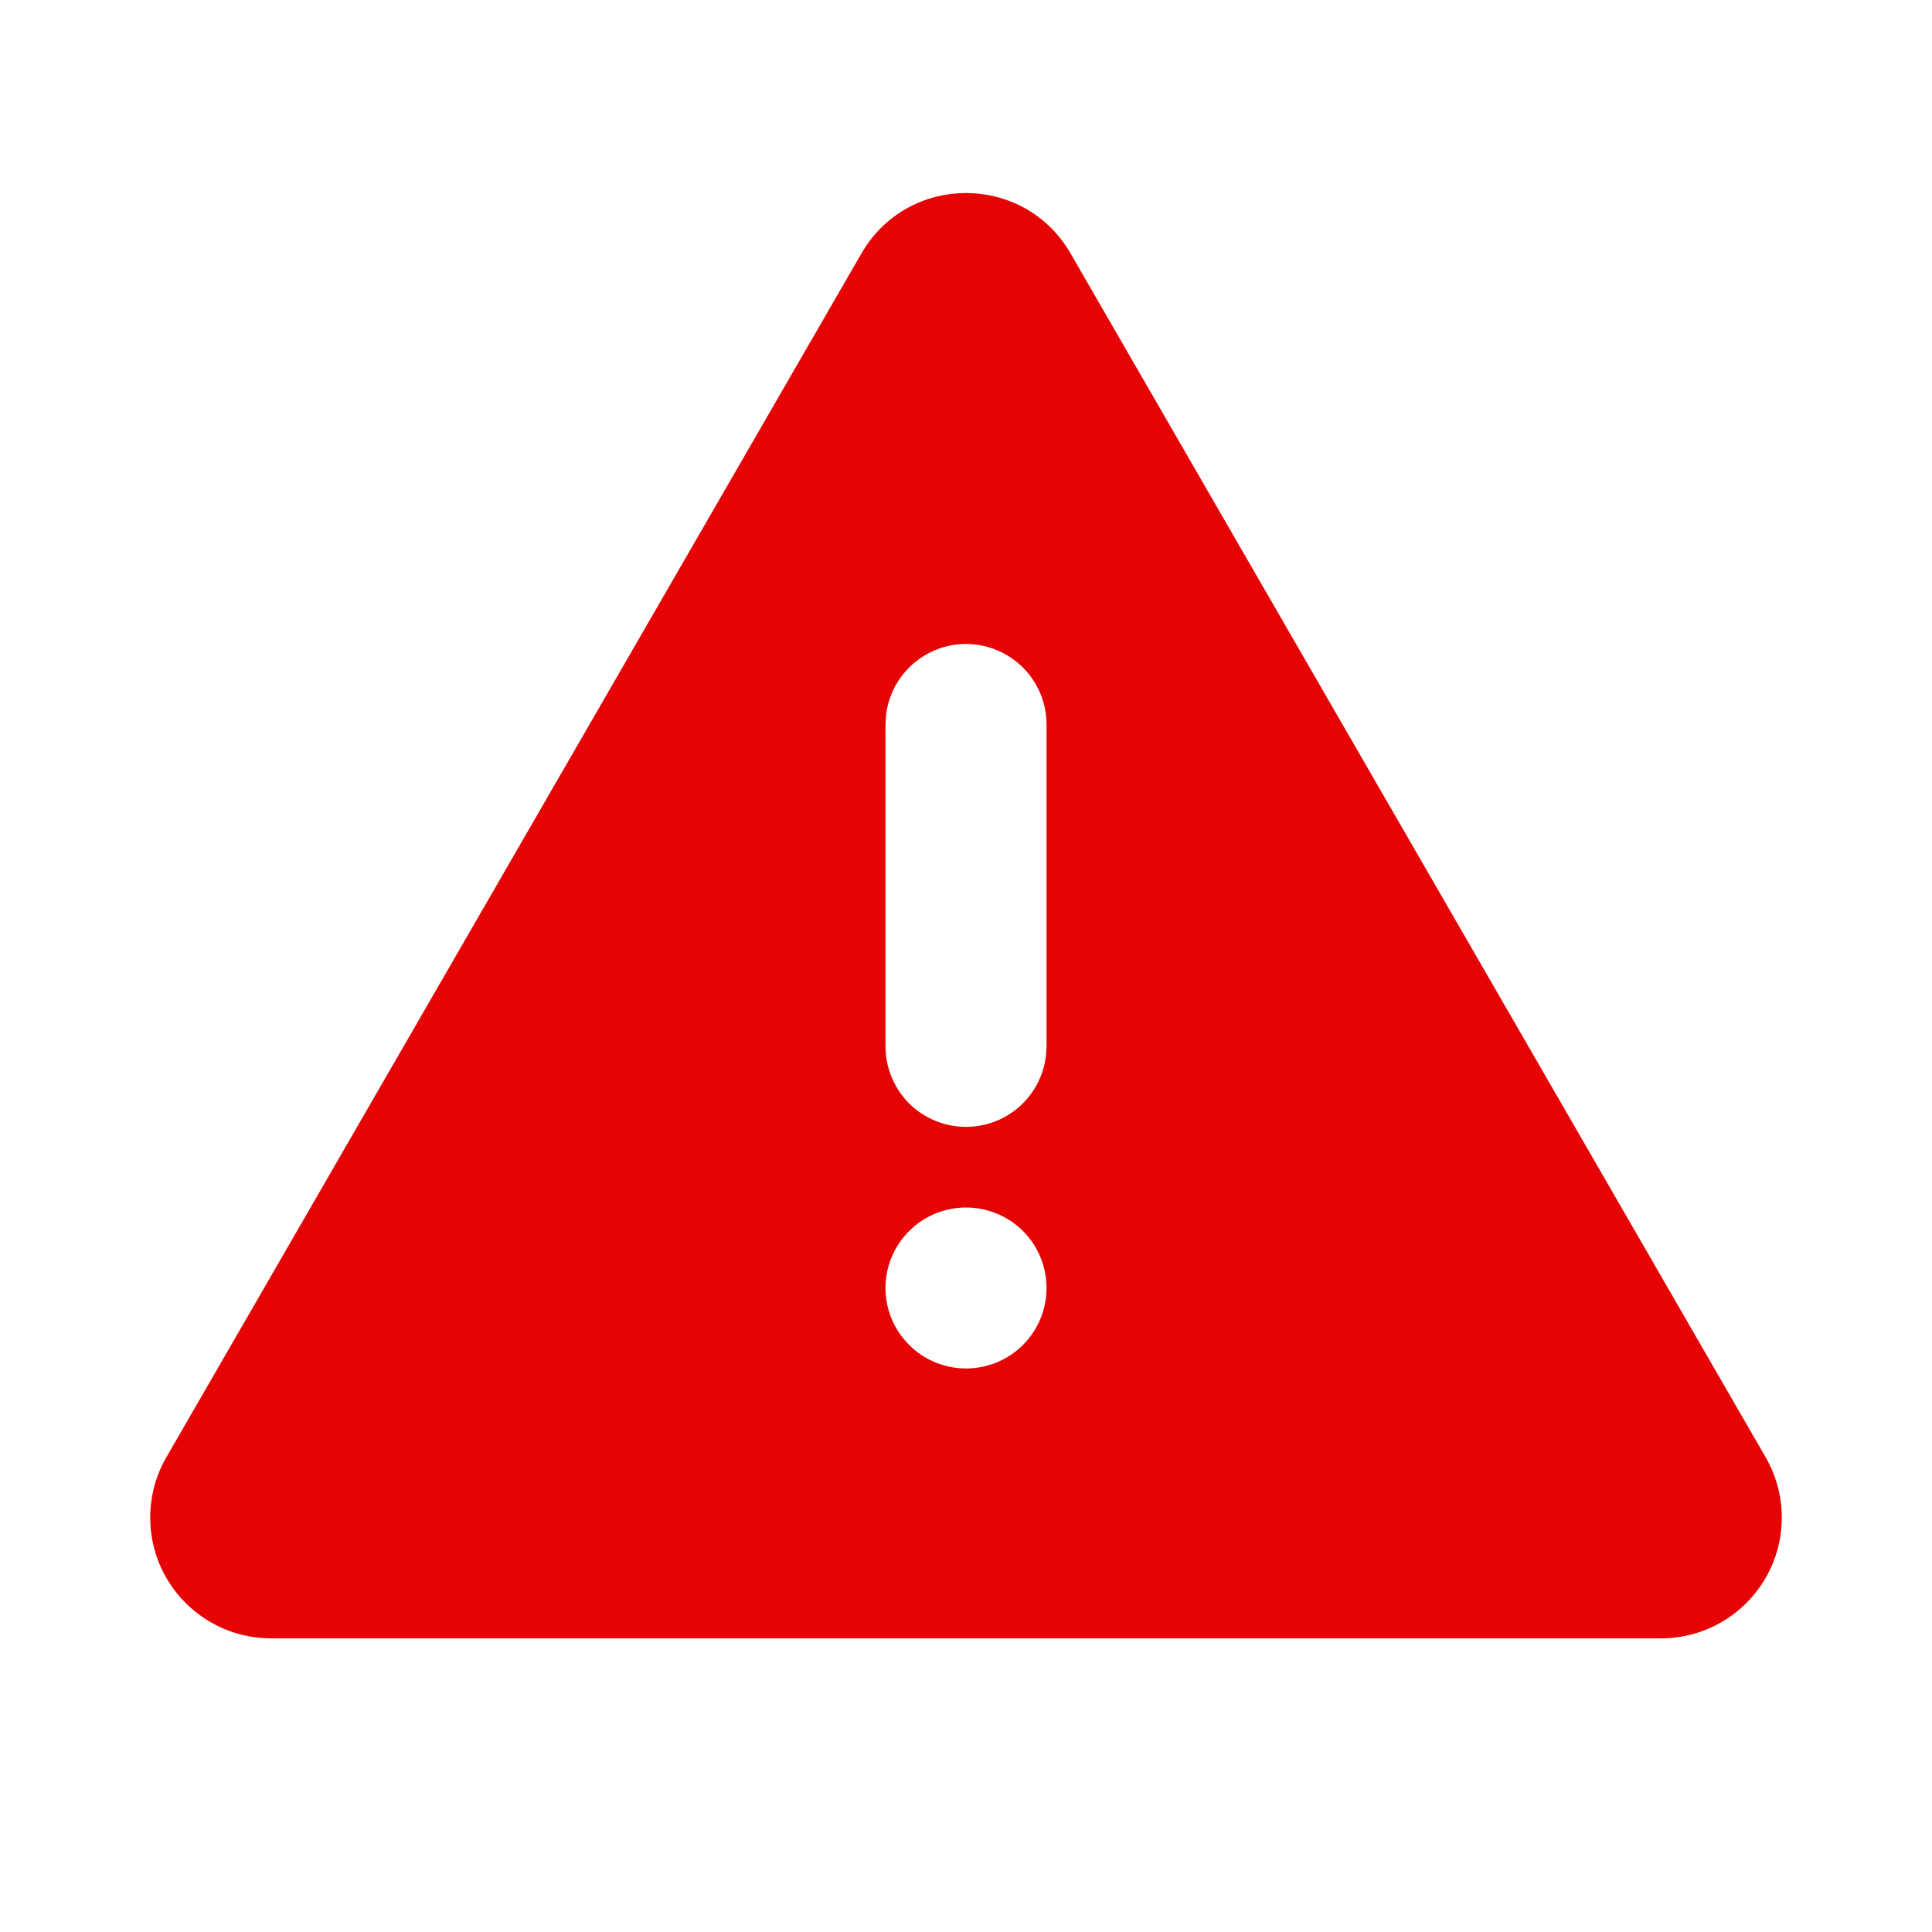 <svg width="16" height="16" viewBox="0 0 16 16" fill="none" xmlns="http://www.w3.org/2000/svg">
<path d="M8.866 2.099L14.622 12.068C14.71 12.22 14.756 12.392 14.756 12.568C14.756 12.743 14.71 12.916 14.622 13.068C14.534 13.22 14.408 13.346 14.256 13.434C14.104 13.522 13.932 13.568 13.756 13.568H2.244C2.069 13.568 1.896 13.522 1.744 13.434C1.592 13.346 1.466 13.22 1.378 13.068C1.29 12.916 1.244 12.743 1.244 12.568C1.244 12.392 1.29 12.22 1.378 12.068L7.134 2.099C7.519 1.432 8.481 1.432 8.866 2.099ZM8 10C7.823 10 7.654 10.07 7.529 10.195C7.404 10.32 7.333 10.49 7.333 10.667C7.333 10.843 7.404 11.013 7.529 11.138C7.654 11.263 7.823 11.333 8 11.333C8.177 11.333 8.347 11.263 8.472 11.138C8.597 11.013 8.667 10.843 8.667 10.667C8.667 10.49 8.597 10.32 8.472 10.195C8.347 10.07 8.177 10 8 10ZM8 5.333C7.837 5.333 7.679 5.393 7.557 5.502C7.435 5.61 7.357 5.76 7.338 5.922L7.333 6V8.667C7.334 8.837 7.399 9 7.515 9.124C7.632 9.247 7.791 9.321 7.961 9.331C8.131 9.341 8.298 9.286 8.428 9.177C8.558 9.068 8.642 8.913 8.662 8.745L8.667 8.667V6C8.667 5.823 8.597 5.654 8.472 5.529C8.347 5.404 8.177 5.333 8 5.333Z" fill="#E50303"/>
</svg>

